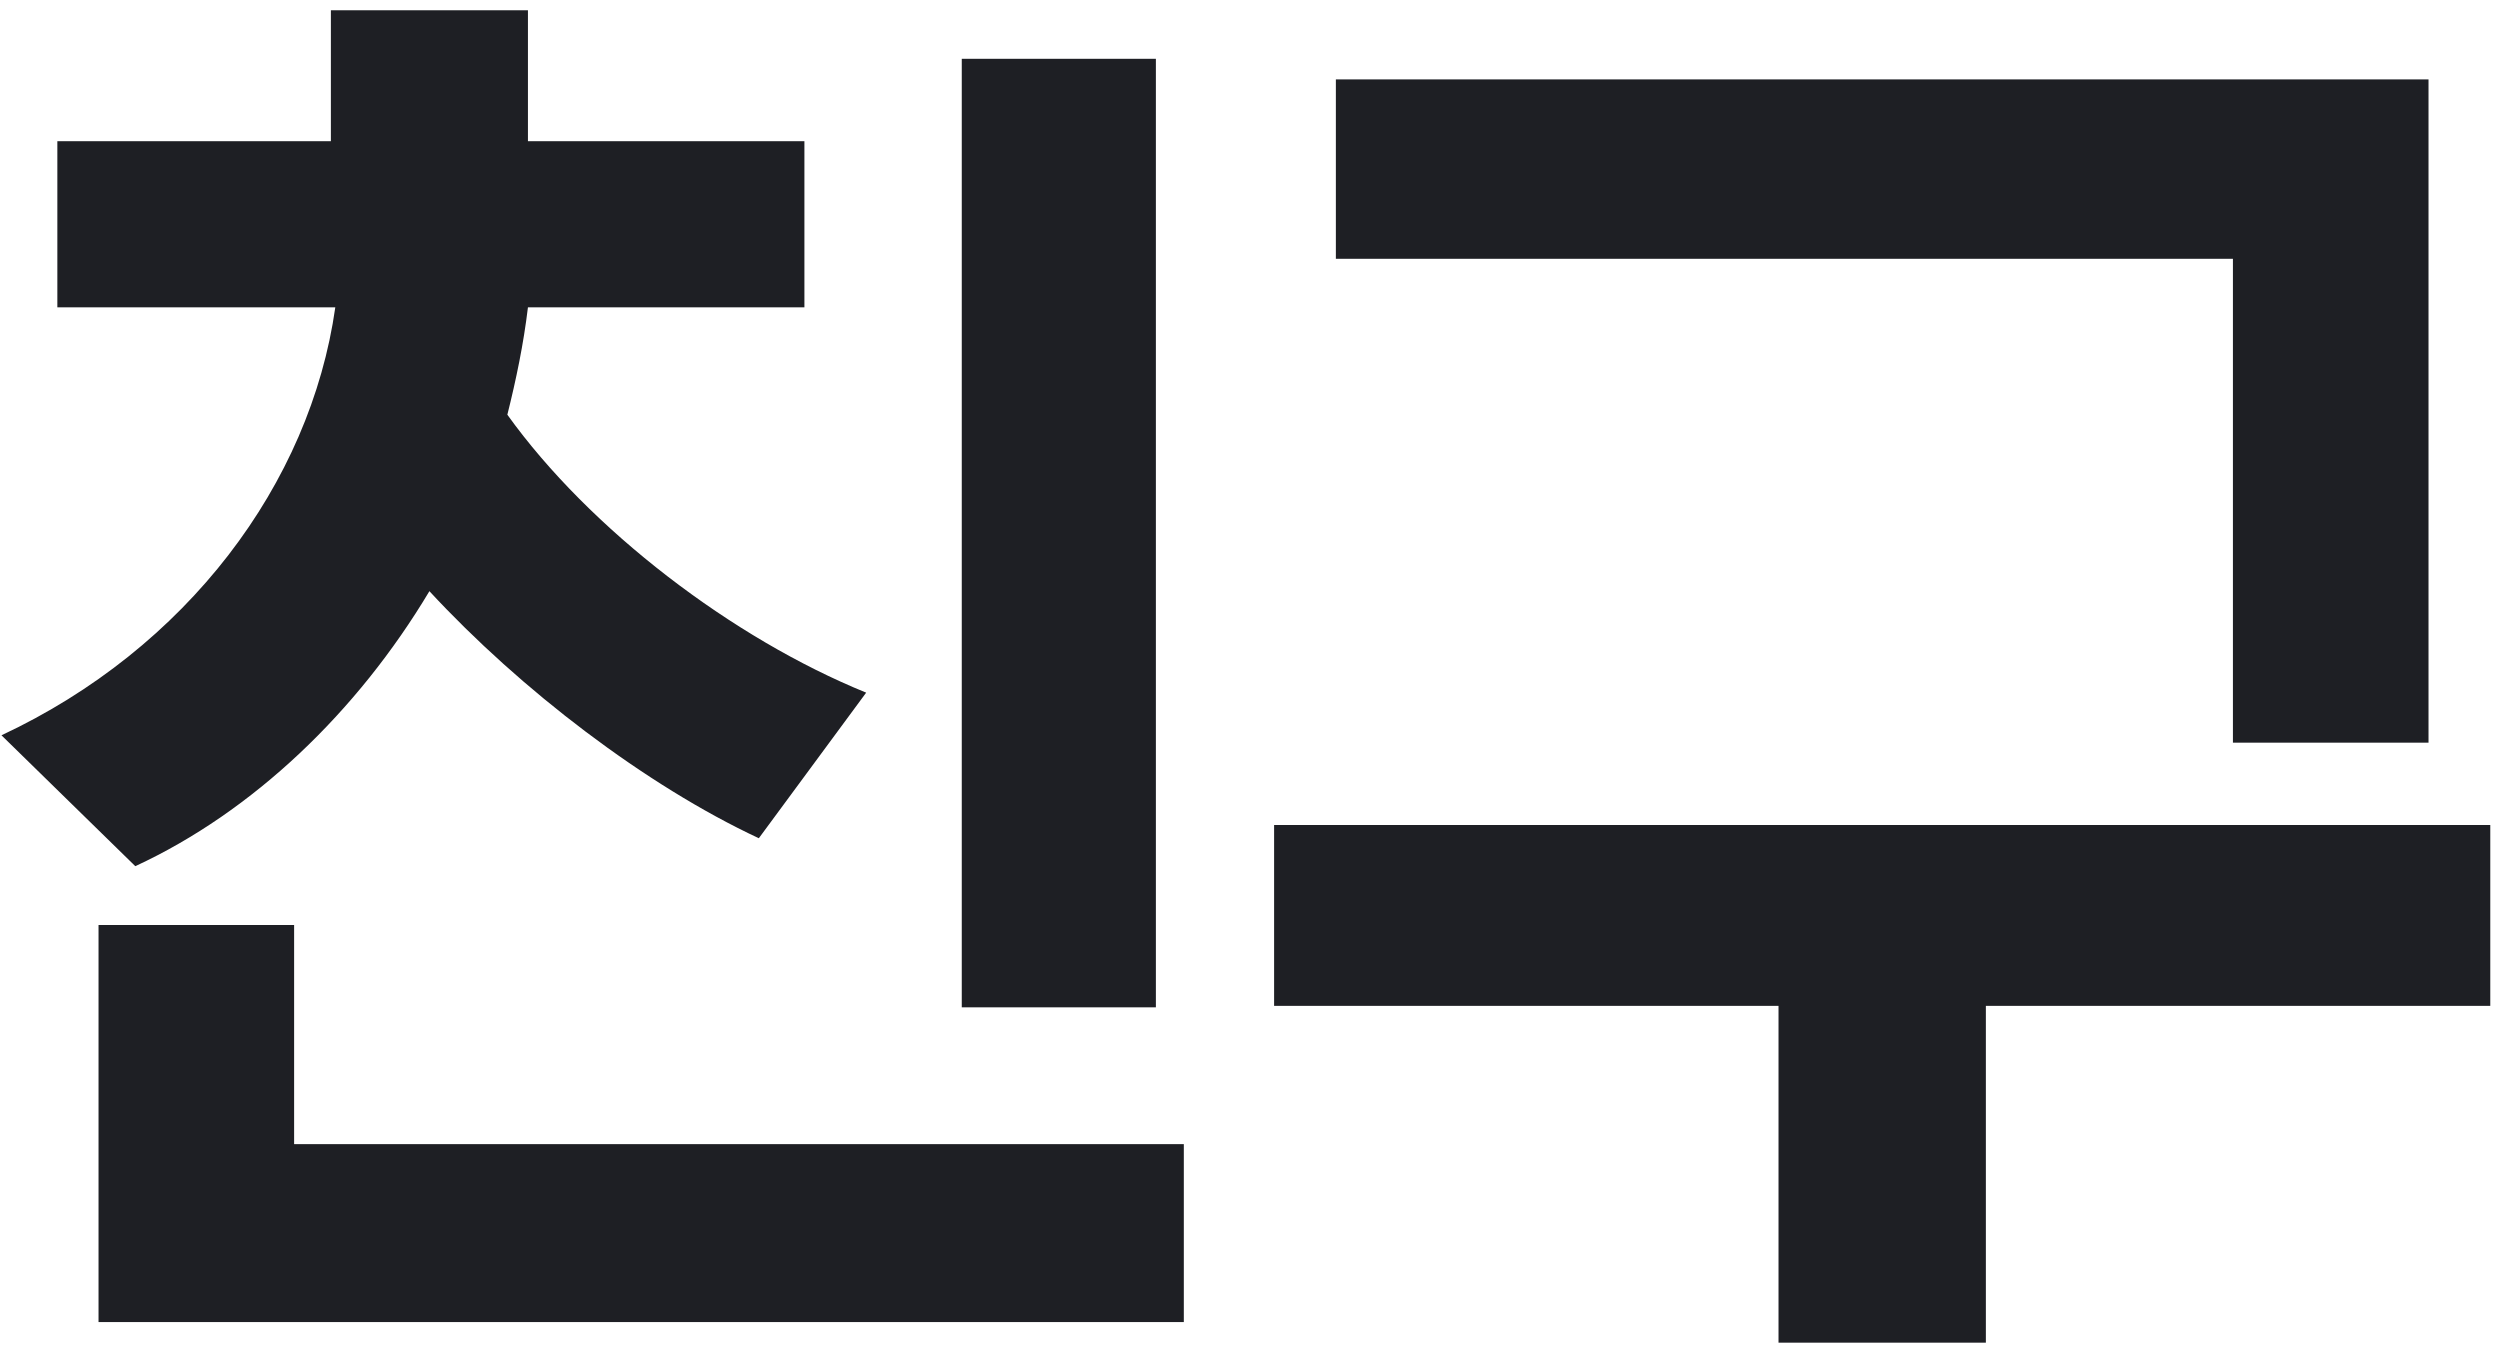 <svg width="170" height="92" viewBox="0 0 170 92" fill="none" xmlns="http://www.w3.org/2000/svg">
<path d="M65.4 68.5V4H78.6V68.5H65.4ZM6.7 89.9V62.9H20V77.8H80.5V89.9H6.7ZM35.9 20.9C35.6 23.4 35.1 25.8 34.5 28.2C40.1 36 49.8 43.4 58.9 47.1L51.6 57C43.9 53.4 35.4 46.9 29.2 40.2C24.3 48.4 17.2 55.2 9.2 58.9L0.1 50C12.7 44.1 21.1 32.9 22.8 20.9H3.9V9.6H22.5V0.7H35.9V9.6H54.7V20.9H35.9ZM165.139 50.5H151.839V17.6H90.839V5.4H165.139V50.5ZM169.339 56.1V68.4H135.039V91.3H120.939V68.4H86.639V56.1H169.339Z" fill="#1E1F24"/>
</svg>
